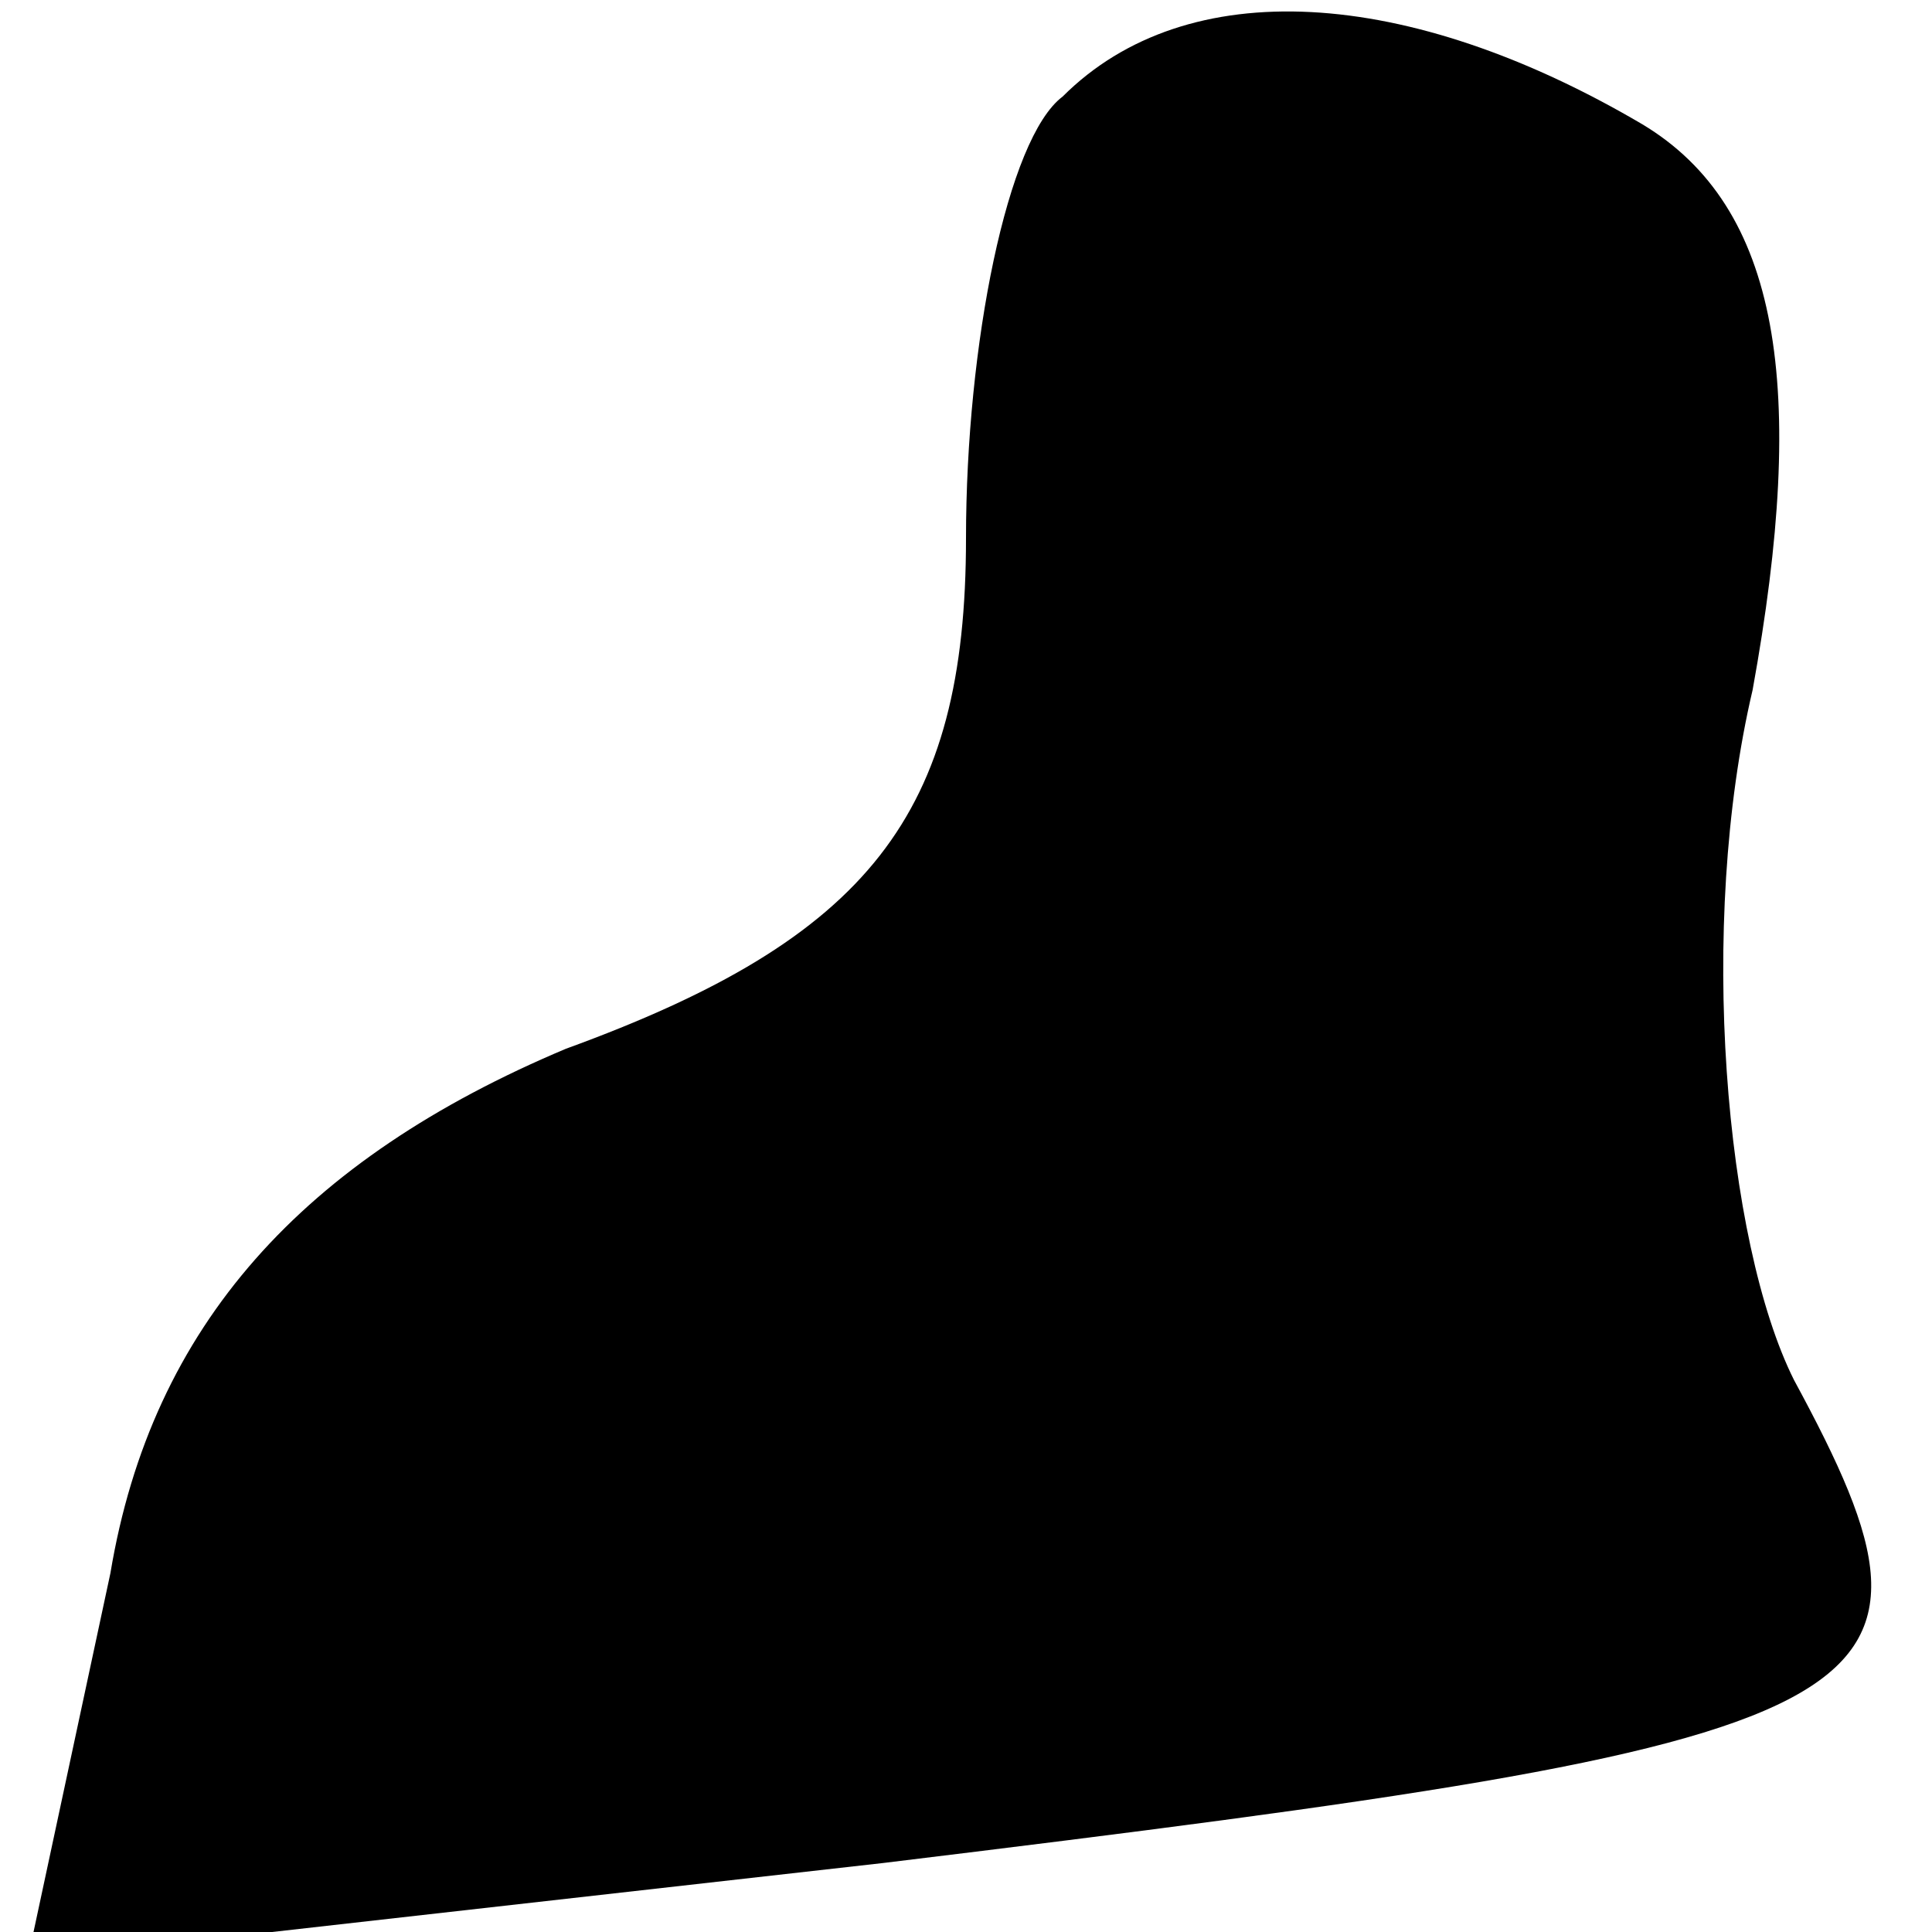 <?xml version="1.0" standalone="no"?>
<!DOCTYPE svg PUBLIC "-//W3C//DTD SVG 20010904//EN"
 "http://www.w3.org/TR/2001/REC-SVG-20010904/DTD/svg10.dtd">
<svg version="1.0" xmlns="http://www.w3.org/2000/svg"
 width="14pt" height="14pt" viewBox="0 0 14 14"
 preserveAspectRatio="xMidYMid meet">
<g transform="translate(0,14) scale(0.1,-0.1)"
fill="#000000" stroke="none">
<path fill="#000000" stroke="none" d="M77 133 c-4 -3 -7 -18 -7 -32 0 -20 -7
-29 -29 -37 -19 -8 -30 -20 -33 -38 l-6 -28 62 7 c74 9 79 11 66 35 -5 10 -7
33 -3 50 4 22 2 35 -8 41 -17 10 -33 11 -42 2z"/>
</g>
</svg>
